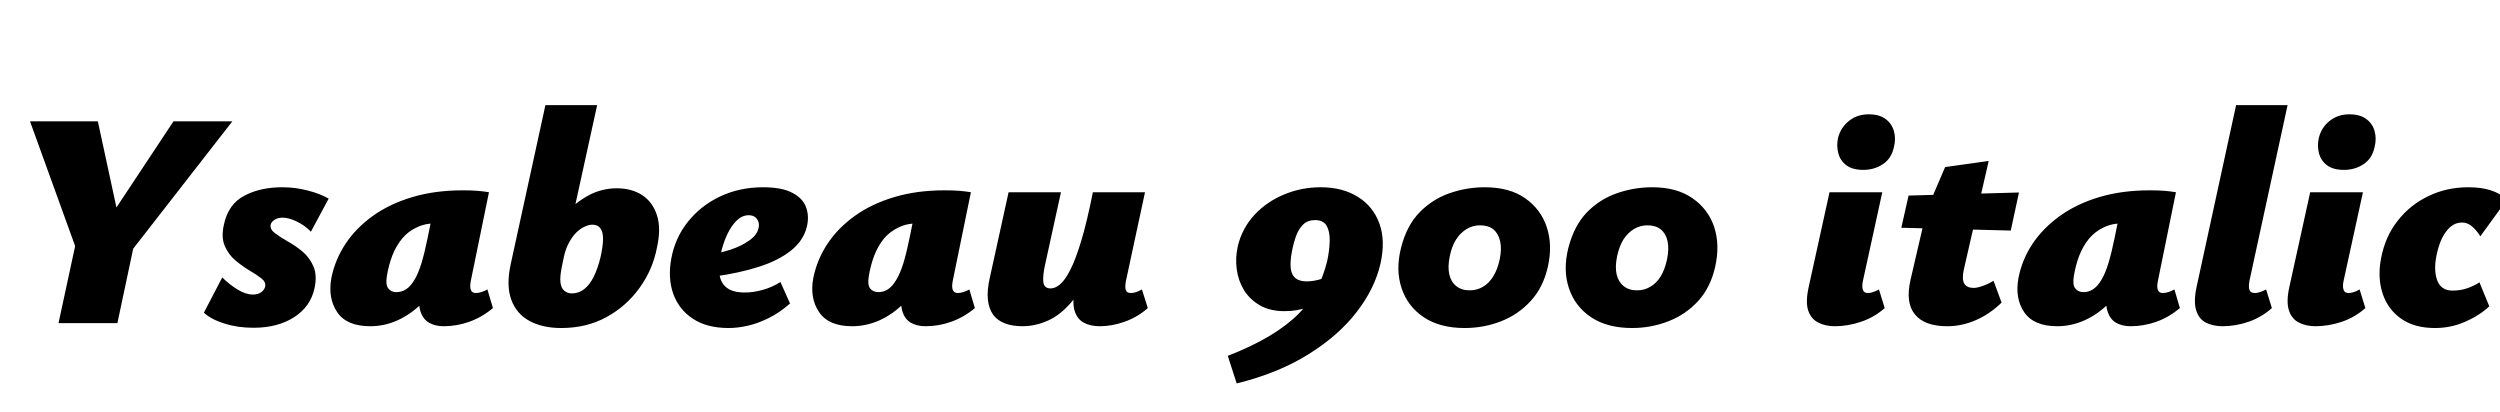 <svg xmlns="http://www.w3.org/2000/svg" xmlns:xlink="http://www.w3.org/1999/xlink" width="195.72" height="32.232"><path fill="black" d="M18.19 9.50L9.89 20.16L7.94 18.02L13.58 9.50L18.19 9.50ZM9.19 25.30L4.58 25.30L6.29 17.38L10.87 17.38L9.19 25.30ZM9.50 18.02L6.12 19.92L2.35 9.50L7.66 9.50L9.50 18.02ZM19.85 25.66L19.85 25.66Q18.60 25.66 17.57 25.33Q16.54 25.01 15.96 24.48L15.96 24.48L17.40 21.72Q17.95 22.27 18.60 22.67Q19.25 23.06 19.80 23.06L19.80 23.06Q20.21 23.06 20.46 22.87Q20.71 22.68 20.76 22.42L20.76 22.42Q20.83 22.08 20.46 21.79Q20.09 21.50 19.52 21.17Q18.96 20.83 18.42 20.38Q17.88 19.92 17.59 19.24Q17.30 18.55 17.54 17.54L17.54 17.54Q17.88 15.98 19.13 15.32Q20.38 14.66 22.10 14.66L22.10 14.66Q23.14 14.66 24.11 14.92Q25.08 15.17 25.73 15.55L25.73 15.55L24.34 18.14Q23.86 17.64 23.23 17.34Q22.61 17.04 22.13 17.04L22.13 17.04Q21.74 17.04 21.49 17.21Q21.24 17.38 21.19 17.59L21.19 17.59Q21.12 17.95 21.52 18.25Q21.91 18.55 22.51 18.89Q23.11 19.22 23.68 19.69Q24.24 20.16 24.54 20.86Q24.84 21.55 24.62 22.58L24.62 22.58Q24.31 24 23.03 24.83Q21.74 25.66 19.85 25.66ZM28.99 25.54L28.99 25.54Q27.14 25.54 26.40 24.44Q25.66 23.35 25.94 21.77L25.94 21.77Q26.23 20.33 27.05 19.09Q27.86 17.86 29.18 16.91Q30.50 15.96 32.28 15.43Q34.06 14.90 36.22 14.90L36.22 14.90Q36.94 14.90 37.40 14.94Q37.87 14.98 38.28 15.05L38.28 15.05L36.86 21.98Q36.67 22.94 37.25 22.94L37.25 22.94Q37.42 22.94 37.64 22.88Q37.87 22.82 38.16 22.66L38.16 22.66L38.59 24.12Q37.73 24.84 36.74 25.19Q35.76 25.54 34.73 25.54L34.73 25.54Q34.06 25.54 33.58 25.26Q33.10 24.98 32.90 24.32Q32.71 23.66 32.93 22.49L32.93 22.49L33.58 19.32L35.64 18.65Q35.28 20.26 34.62 21.53Q33.96 22.80 33.07 23.70Q32.18 24.60 31.14 25.07Q30.10 25.54 28.99 25.54ZM31.03 22.87L31.03 22.87Q31.46 22.87 31.80 22.64Q32.14 22.42 32.44 21.92Q32.74 21.43 32.99 20.62Q33.24 19.80 33.48 18.62L33.48 18.62L33.96 16.25L35.35 17.62Q35.06 17.52 34.80 17.50Q34.54 17.47 34.25 17.47L34.25 17.47Q33.31 17.47 32.63 17.80Q31.94 18.12 31.48 18.68Q31.01 19.25 30.72 19.99Q30.43 20.74 30.29 21.60L30.29 21.60Q30.17 22.30 30.40 22.58Q30.62 22.87 31.03 22.87ZM43.94 25.68L43.94 25.68Q42.48 25.68 41.46 25.13Q40.44 24.58 40.03 23.47Q39.62 22.37 39.98 20.69L39.98 20.69L42.70 8.23L46.75 8.23L45.05 15.98Q45.55 15.58 46.07 15.30Q46.58 15.02 47.15 14.88Q47.71 14.74 48.26 14.74L48.26 14.74Q49.46 14.74 50.28 15.28Q51.10 15.82 51.43 16.85Q51.77 17.88 51.43 19.39L51.43 19.39Q51.10 21.12 50.06 22.55Q49.03 23.98 47.47 24.83Q45.91 25.68 43.94 25.68ZM44.14 20.14L43.99 20.86Q43.82 21.67 43.88 22.13Q43.94 22.58 44.20 22.78Q44.45 22.97 44.76 22.97L44.76 22.97Q45.31 22.97 45.73 22.64Q46.15 22.32 46.48 21.67Q46.80 21.02 47.02 20.11L47.02 20.11Q47.21 19.25 47.21 18.70Q47.21 18.14 47.00 17.87Q46.80 17.59 46.37 17.59L46.37 17.59Q46.10 17.59 45.78 17.74Q45.46 17.88 45.14 18.18Q44.83 18.48 44.56 18.97Q44.28 19.46 44.14 20.14L44.14 20.14ZM57.05 25.68L57.05 25.68Q55.34 25.68 54.24 24.95Q53.14 24.22 52.70 22.98Q52.27 21.74 52.56 20.21L52.56 20.21Q52.87 18.58 53.88 17.33Q54.89 16.08 56.40 15.37Q57.91 14.66 59.74 14.66L59.74 14.66Q61.22 14.66 62.04 15.10Q62.86 15.53 63.11 16.24Q63.36 16.94 63.17 17.74L63.17 17.74Q62.90 18.84 61.92 19.62Q60.94 20.40 59.40 20.89Q57.86 21.38 55.92 21.65L55.92 21.65L55.51 19.94Q56.33 19.82 57.18 19.55Q58.03 19.27 58.64 18.84Q59.26 18.41 59.38 17.88L59.38 17.88Q59.45 17.62 59.38 17.38Q59.30 17.14 59.11 16.99Q58.92 16.85 58.61 16.85L58.61 16.85Q58.10 16.85 57.67 17.27Q57.24 17.69 56.92 18.38Q56.59 19.08 56.40 19.99L56.40 19.99Q56.23 20.83 56.33 21.49Q56.42 22.15 56.89 22.52Q57.36 22.90 58.32 22.90L58.32 22.90Q58.97 22.90 59.69 22.70Q60.41 22.51 61.10 22.08L61.10 22.08L61.85 23.76Q61.01 24.50 60.14 24.92Q59.28 25.34 58.50 25.51Q57.72 25.68 57.05 25.68ZM66.72 25.54L66.72 25.54Q64.87 25.54 64.13 24.44Q63.38 23.35 63.67 21.77L63.67 21.77Q63.96 20.33 64.78 19.09Q65.59 17.86 66.91 16.91Q68.23 15.96 70.01 15.43Q71.78 14.90 73.94 14.90L73.94 14.90Q74.66 14.90 75.13 14.94Q75.60 14.98 76.01 15.05L76.01 15.05L74.59 21.98Q74.40 22.94 74.98 22.94L74.98 22.94Q75.14 22.94 75.37 22.88Q75.60 22.82 75.89 22.66L75.89 22.66L76.32 24.12Q75.46 24.84 74.47 25.19Q73.49 25.54 72.46 25.54L72.46 25.54Q71.78 25.54 71.30 25.26Q70.82 24.98 70.63 24.32Q70.44 23.66 70.66 22.49L70.66 22.49L71.30 19.32L73.37 18.65Q73.01 20.26 72.35 21.53Q71.69 22.80 70.80 23.70Q69.91 24.60 68.87 25.07Q67.82 25.54 66.72 25.54ZM68.76 22.87L68.76 22.87Q69.19 22.87 69.53 22.64Q69.86 22.42 70.16 21.92Q70.46 21.43 70.72 20.62Q70.97 19.80 71.21 18.62L71.21 18.62L71.69 16.25L73.08 17.62Q72.79 17.52 72.53 17.50Q72.26 17.47 71.98 17.47L71.98 17.47Q71.04 17.47 70.36 17.80Q69.67 18.12 69.20 18.68Q68.74 19.25 68.45 19.99Q68.16 20.74 68.02 21.60L68.02 21.60Q67.90 22.30 68.12 22.58Q68.35 22.87 68.76 22.87ZM80.06 25.54L80.06 25.54Q79.27 25.54 78.68 25.32Q78.10 25.10 77.76 24.65Q77.42 24.19 77.34 23.46Q77.26 22.73 77.50 21.70L77.50 21.70L78.96 15.05L83.06 15.05L81.84 20.62Q81.62 21.58 81.68 22.08Q81.74 22.58 82.25 22.58L82.25 22.58Q82.61 22.58 82.99 22.26Q83.38 21.94 83.80 21.11Q84.22 20.28 84.66 18.82Q85.10 17.35 85.56 15.05L85.56 15.05L87.19 15.05Q86.57 18.26 85.75 20.32Q84.94 22.37 84.00 23.51Q83.06 24.65 82.06 25.09Q81.05 25.54 80.06 25.54ZM86.11 25.54L86.11 25.54Q85.34 25.54 84.83 25.25Q84.31 24.96 84.12 24.30Q83.93 23.64 84.17 22.49L84.17 22.49L85.68 15.05L89.64 15.05L88.15 21.98Q88.06 22.44 88.13 22.69Q88.20 22.94 88.54 22.94L88.54 22.94Q88.70 22.94 88.91 22.88Q89.11 22.82 89.40 22.66L89.40 22.66L89.86 24.12Q89.04 24.84 88.04 25.19Q87.05 25.54 86.11 25.54ZM100.56 24.36L100.56 24.36Q99.46 24.36 98.66 23.92Q97.87 23.47 97.40 22.73Q96.94 21.98 96.82 21.07Q96.70 20.16 96.91 19.25L96.91 19.25Q97.25 17.86 98.21 16.82Q99.17 15.79 100.52 15.23Q101.88 14.66 103.39 14.66L103.39 14.66Q105.10 14.66 106.30 15.41Q107.50 16.15 107.99 17.50Q108.48 18.84 108.07 20.66L108.07 20.66Q107.62 22.61 106.20 24.44Q104.78 26.28 102.43 27.74Q100.08 29.21 96.82 30.02L96.82 30.02L96.12 27.86Q98.06 27.10 99.42 26.28Q100.78 25.46 101.68 24.55Q102.58 23.64 103.09 22.63Q103.61 21.62 103.90 20.45L103.90 20.45Q104.09 19.56 104.10 18.83Q104.11 18.10 103.85 17.66Q103.58 17.23 102.96 17.23L102.96 17.23Q102.38 17.23 102.02 17.58Q101.66 17.93 101.46 18.49Q101.26 19.06 101.14 19.70L101.14 19.70Q100.99 20.50 101.05 21.01Q101.11 21.53 101.42 21.78Q101.74 22.03 102.29 22.03L102.29 22.03Q102.84 22.03 103.48 21.83Q104.11 21.62 104.71 21.19L104.71 21.19L105.24 22.20Q104.62 22.73 103.92 23.23Q103.22 23.74 102.40 24.05Q101.57 24.36 100.56 24.36ZM114.67 25.68L114.67 25.68Q112.73 25.68 111.47 24.84Q110.21 24 109.73 22.57Q109.25 21.14 109.68 19.42L109.68 19.42Q110.11 17.69 111.12 16.64Q112.13 15.60 113.47 15.13Q114.82 14.66 116.23 14.66L116.23 14.66Q118.18 14.66 119.40 15.52Q120.62 16.37 121.09 17.77Q121.56 19.18 121.18 20.88L121.18 20.88Q120.82 22.49 119.84 23.56Q118.87 24.62 117.52 25.15Q116.16 25.68 114.67 25.68ZM115.06 22.73L115.06 22.73Q115.63 22.73 116.10 22.45Q116.57 22.18 116.90 21.64Q117.24 21.10 117.41 20.30L117.41 20.30Q117.58 19.46 117.44 18.88Q117.31 18.29 116.92 17.96Q116.52 17.64 115.87 17.64L115.87 17.64Q115.30 17.64 114.82 17.93Q114.34 18.22 114.00 18.74Q113.66 19.27 113.50 20.06L113.50 20.06Q113.33 20.88 113.46 21.47Q113.59 22.06 114.00 22.39Q114.41 22.73 115.06 22.73ZM127.78 25.68L127.78 25.68Q125.83 25.68 124.57 24.84Q123.31 24 122.83 22.57Q122.35 21.14 122.78 19.42L122.78 19.42Q123.22 17.69 124.22 16.64Q125.23 15.60 126.58 15.13Q127.92 14.66 129.34 14.66L129.34 14.66Q131.28 14.66 132.50 15.52Q133.73 16.37 134.20 17.77Q134.66 19.18 134.28 20.88L134.28 20.88Q133.92 22.49 132.95 23.56Q131.98 24.62 130.62 25.15Q129.26 25.68 127.78 25.68ZM128.16 22.73L128.16 22.73Q128.74 22.73 129.20 22.45Q129.67 22.18 130.01 21.64Q130.34 21.10 130.51 20.30L130.51 20.30Q130.68 19.46 130.55 18.88Q130.42 18.29 130.02 17.96Q129.62 17.64 128.98 17.64L128.98 17.64Q128.40 17.64 127.92 17.93Q127.44 18.22 127.10 18.74Q126.77 19.27 126.60 20.06L126.60 20.06Q126.43 20.88 126.56 21.47Q126.70 22.06 127.10 22.39Q127.51 22.73 128.16 22.73ZM143.64 25.54L143.64 25.54Q142.92 25.54 142.36 25.26Q141.79 24.98 141.56 24.31Q141.34 23.64 141.60 22.46L141.60 22.46L143.23 15.05L147.36 15.05L145.85 21.96Q145.75 22.42 145.84 22.68Q145.92 22.94 146.23 22.94L146.23 22.94Q146.40 22.94 146.60 22.88Q146.81 22.82 147.10 22.66L147.10 22.66L147.55 24.12Q146.74 24.84 145.70 25.19Q144.67 25.54 143.64 25.54ZM145.87 13.30L145.87 13.30Q145.03 13.30 144.55 12.94Q144.07 12.58 143.92 12.00Q143.76 11.42 143.90 10.78L143.90 10.78Q144.12 9.96 144.76 9.46Q145.39 8.95 146.30 8.95L146.30 8.95Q147.12 8.95 147.61 9.31Q148.10 9.67 148.27 10.26Q148.44 10.85 148.27 11.52L148.27 11.52Q148.08 12.41 147.41 12.85Q146.74 13.30 145.87 13.30ZM152.45 25.54L152.45 25.54Q150.67 25.54 149.92 24.62Q149.16 23.71 149.57 21.91L149.57 21.91L150.84 16.44L152.28 13.08L155.69 12.60L153.74 21.12Q153.58 21.86 153.78 22.20Q153.98 22.54 154.51 22.54L154.51 22.54Q154.80 22.54 155.24 22.38Q155.69 22.22 156.07 21.98L156.07 21.98L156.70 23.69Q155.76 24.60 154.67 25.07Q153.58 25.54 152.45 25.54ZM157.42 18.05L148.85 17.83L149.42 15.31L158.06 15.07L157.42 18.05ZM161.06 25.54L161.06 25.54Q159.22 25.54 158.47 24.44Q157.73 23.35 158.02 21.77L158.02 21.77Q158.30 20.33 159.12 19.09Q159.94 17.86 161.26 16.91Q162.58 15.96 164.35 15.43Q166.13 14.90 168.29 14.90L168.29 14.90Q169.01 14.90 169.48 14.94Q169.94 14.98 170.35 15.05L170.35 15.05L168.94 21.98Q168.74 22.94 169.32 22.94L169.32 22.94Q169.49 22.94 169.72 22.88Q169.94 22.82 170.23 22.66L170.23 22.66L170.66 24.12Q169.80 24.84 168.82 25.19Q167.83 25.54 166.80 25.54L166.80 25.54Q166.13 25.54 165.65 25.26Q165.17 24.98 164.98 24.32Q164.78 23.66 165 22.49L165 22.49L165.65 19.32L167.71 18.65Q167.35 20.26 166.69 21.53Q166.03 22.80 165.14 23.70Q164.26 24.60 163.21 25.07Q162.17 25.54 161.06 25.54ZM163.10 22.87L163.10 22.87Q163.54 22.87 163.87 22.64Q164.21 22.42 164.51 21.92Q164.81 21.43 165.06 20.62Q165.31 19.80 165.55 18.62L165.55 18.62L166.03 16.25L167.42 17.62Q167.14 17.52 166.87 17.50Q166.61 17.47 166.32 17.47L166.32 17.47Q165.38 17.47 164.70 17.80Q164.02 18.12 163.55 18.68Q163.08 19.25 162.79 19.99Q162.50 20.74 162.36 21.60L162.36 21.60Q162.24 22.30 162.47 22.58Q162.70 22.87 163.10 22.87ZM174 25.54L174 25.54Q173.26 25.54 172.70 25.26Q172.15 24.98 171.94 24.31Q171.72 23.64 171.96 22.49L171.96 22.49L175.06 8.23L179.09 8.23L176.11 21.96Q176.02 22.42 176.10 22.68Q176.18 22.94 176.54 22.94L176.54 22.94Q176.69 22.94 176.89 22.88Q177.10 22.82 177.41 22.66L177.41 22.66L177.86 24.12Q177.05 24.84 176.04 25.19Q175.03 25.54 174 25.54ZM181.27 25.54L181.27 25.54Q180.55 25.54 179.99 25.26Q179.42 24.98 179.20 24.31Q178.97 23.64 179.23 22.46L179.23 22.46L180.86 15.05L184.99 15.05L183.48 21.96Q183.38 22.42 183.47 22.68Q183.55 22.94 183.86 22.94L183.86 22.94Q184.03 22.94 184.24 22.88Q184.44 22.82 184.73 22.66L184.73 22.66L185.18 24.12Q184.37 24.84 183.34 25.19Q182.30 25.54 181.27 25.54ZM183.50 13.30L183.50 13.30Q182.66 13.30 182.18 12.94Q181.70 12.58 181.55 12.00Q181.39 11.42 181.54 10.78L181.54 10.78Q181.75 9.96 182.39 9.46Q183.02 8.95 183.94 8.95L183.94 8.95Q184.75 8.95 185.24 9.31Q185.74 9.67 185.90 10.26Q186.07 10.85 185.90 11.52L185.90 11.52Q185.71 12.41 185.04 12.85Q184.37 13.30 183.50 13.30ZM190.63 25.68L190.63 25.68Q189.02 25.68 187.98 24.95Q186.94 24.22 186.53 22.98Q186.12 21.74 186.41 20.21L186.41 20.21Q186.74 18.50 187.72 17.27Q188.69 16.03 190.12 15.35Q191.54 14.66 193.25 14.66L193.25 14.66Q194.26 14.66 195 14.90Q195.74 15.14 196.27 15.62L196.27 15.62L194.18 18.50Q193.94 18.10 193.57 17.76Q193.20 17.42 192.74 17.42L192.74 17.42Q192.24 17.42 191.84 17.76Q191.45 18.10 191.17 18.67Q190.90 19.25 190.75 19.99L190.75 19.99Q190.51 21.17 190.81 21.96Q191.11 22.75 192 22.75L192 22.75Q192.62 22.75 193.15 22.57Q193.68 22.39 194.11 22.10L194.11 22.10L194.88 23.98Q194.09 24.72 192.97 25.20Q191.86 25.68 190.63 25.68Z"/></svg>